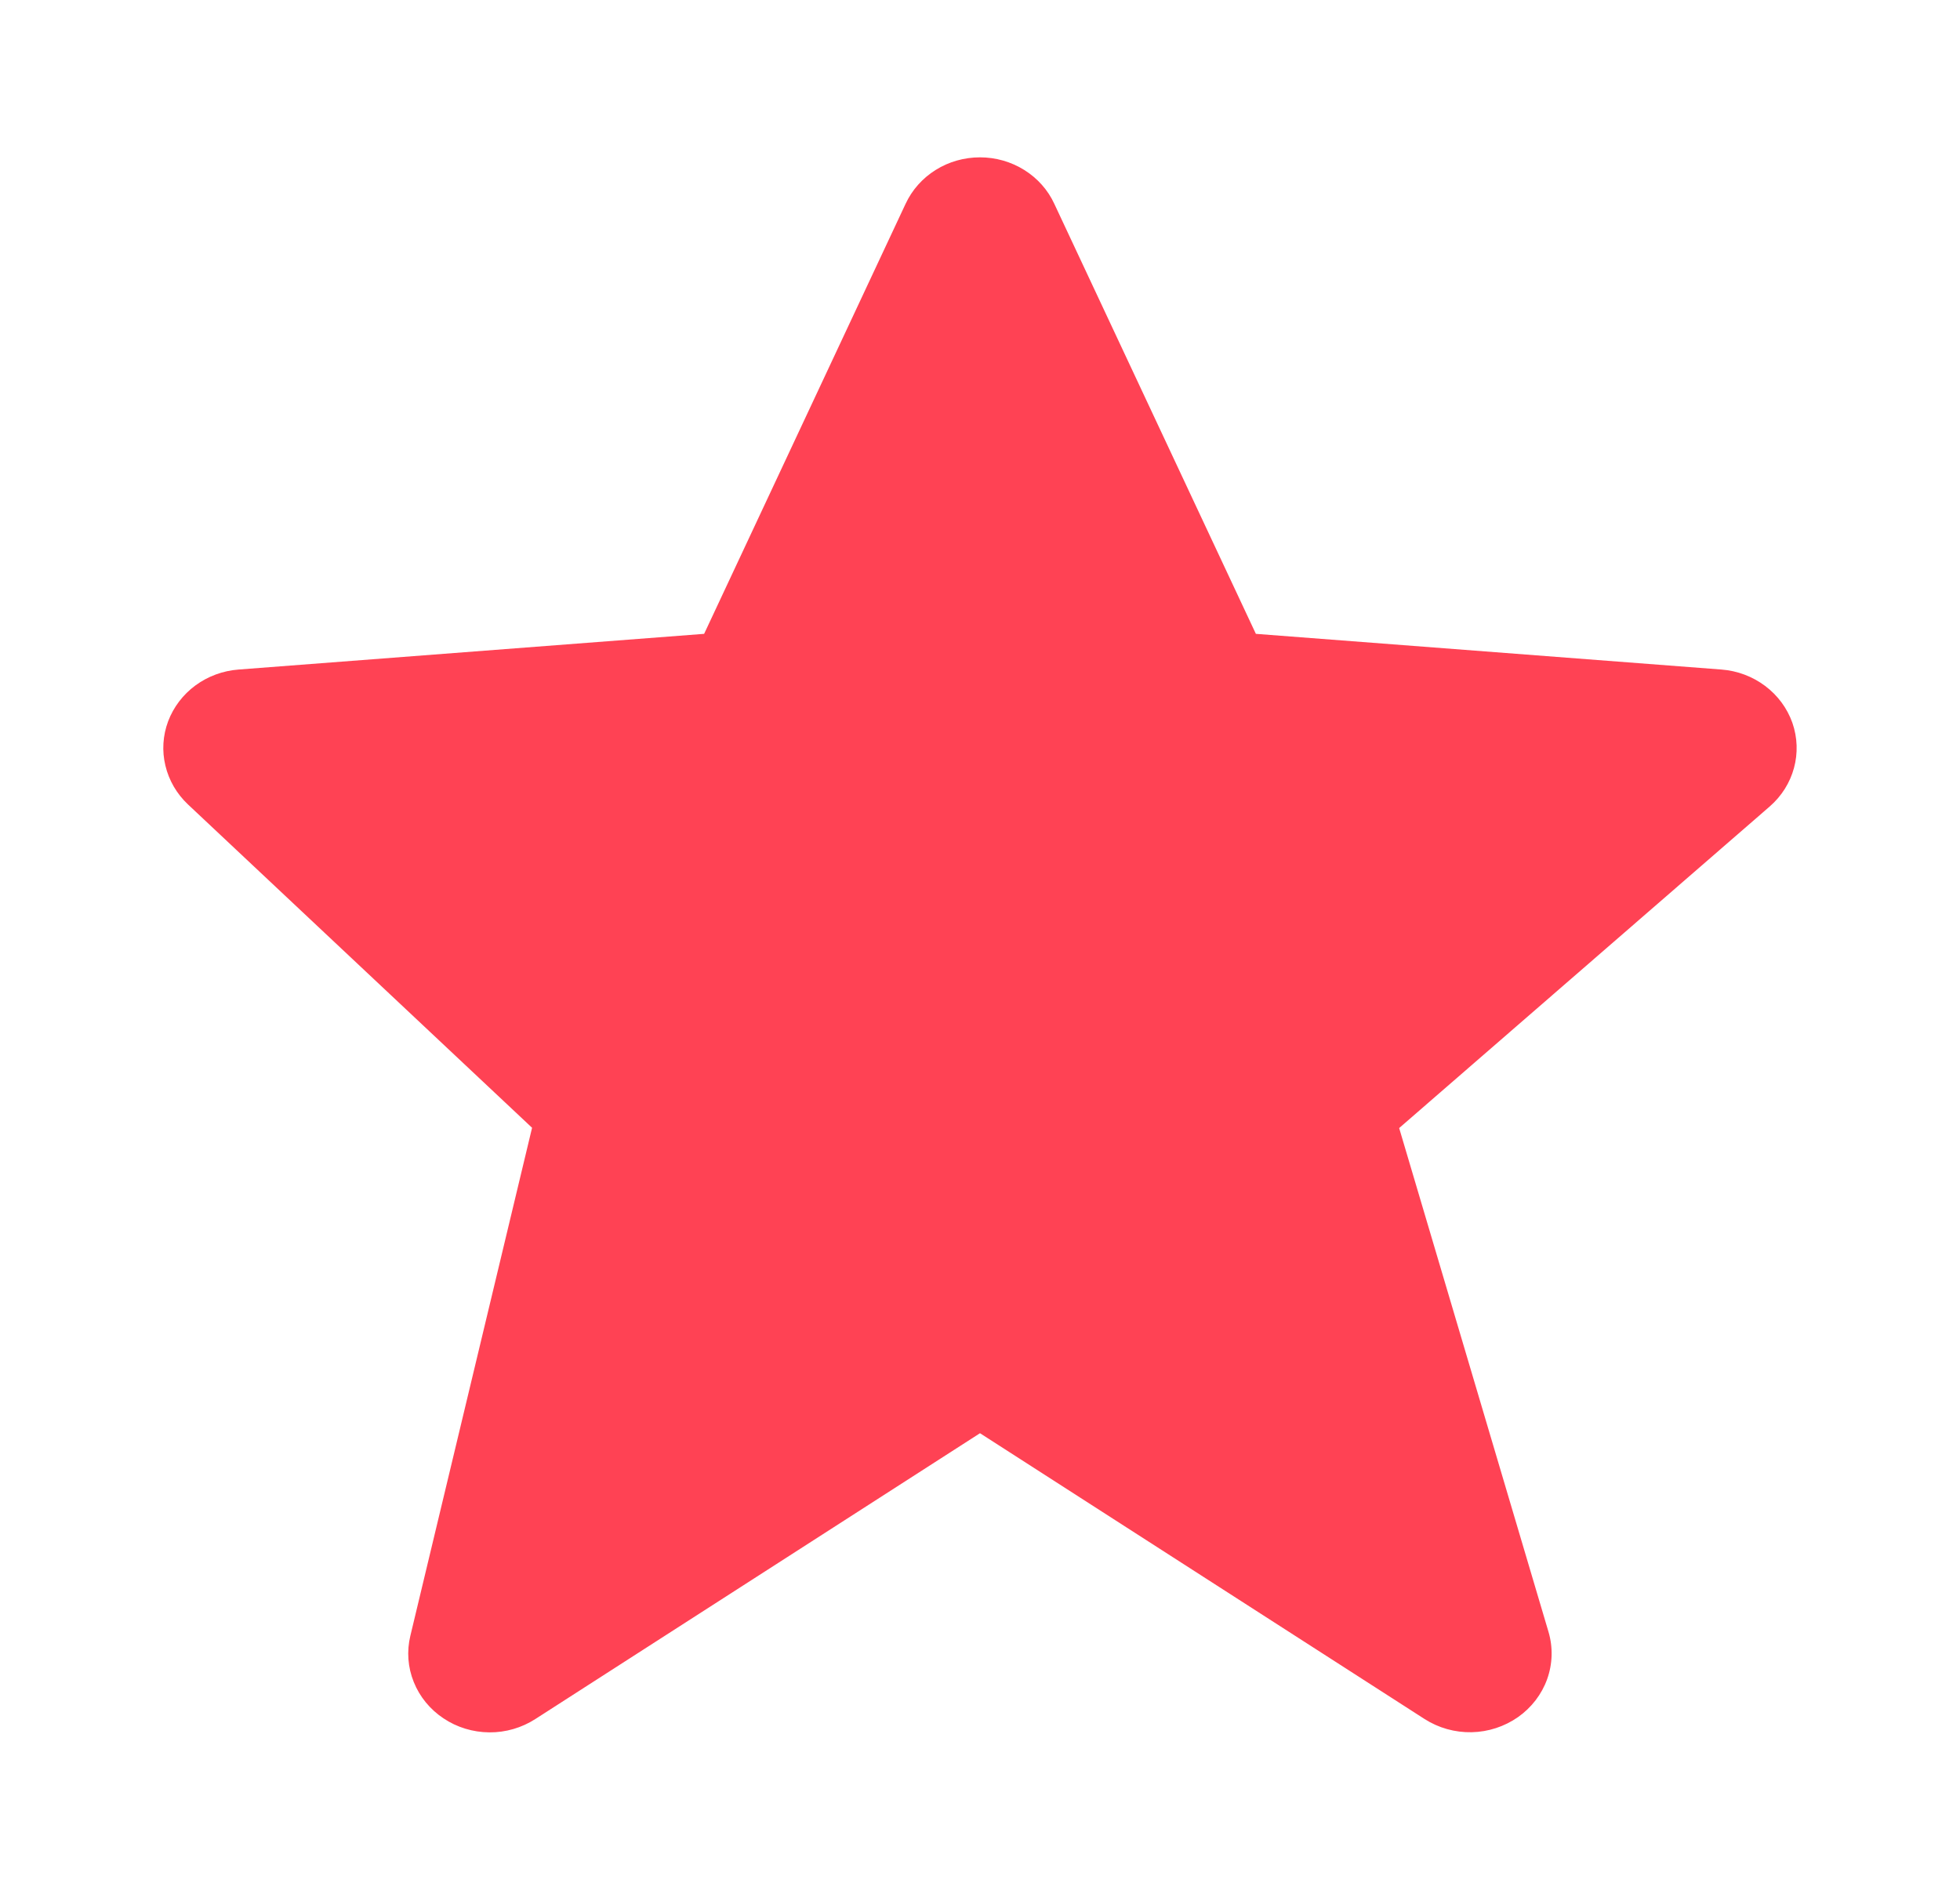 <svg width="28" height="27" viewBox="0 0 28 27" fill="none" xmlns="http://www.w3.org/2000/svg">
<path d="M25.605 10.326C25.531 10.118 25.396 9.935 25.216 9.8C25.036 9.665 24.819 9.583 24.592 9.566L17.941 9.056L15.062 2.913C14.971 2.715 14.822 2.547 14.633 2.429C14.445 2.311 14.225 2.248 14 2.248C13.775 2.248 13.555 2.31 13.367 2.428C13.178 2.546 13.029 2.714 12.937 2.912L10.059 9.056L3.408 9.566C3.184 9.583 2.97 9.662 2.792 9.793C2.614 9.924 2.479 10.102 2.402 10.305C2.326 10.508 2.312 10.729 2.363 10.939C2.413 11.15 2.525 11.342 2.685 11.493L7.601 16.113L5.862 23.372C5.809 23.592 5.826 23.822 5.911 24.032C5.995 24.242 6.143 24.423 6.336 24.551C6.528 24.68 6.756 24.749 6.99 24.751C7.224 24.753 7.453 24.686 7.647 24.561L14 20.477L20.352 24.561C20.551 24.688 20.785 24.754 21.024 24.749C21.262 24.744 21.493 24.668 21.686 24.533C21.879 24.397 22.024 24.208 22.102 23.991C22.18 23.773 22.187 23.538 22.122 23.317L19.988 16.117L25.28 11.524C25.627 11.223 25.754 10.753 25.605 10.326V10.326Z" fill="#FF4254"/>
</svg>
